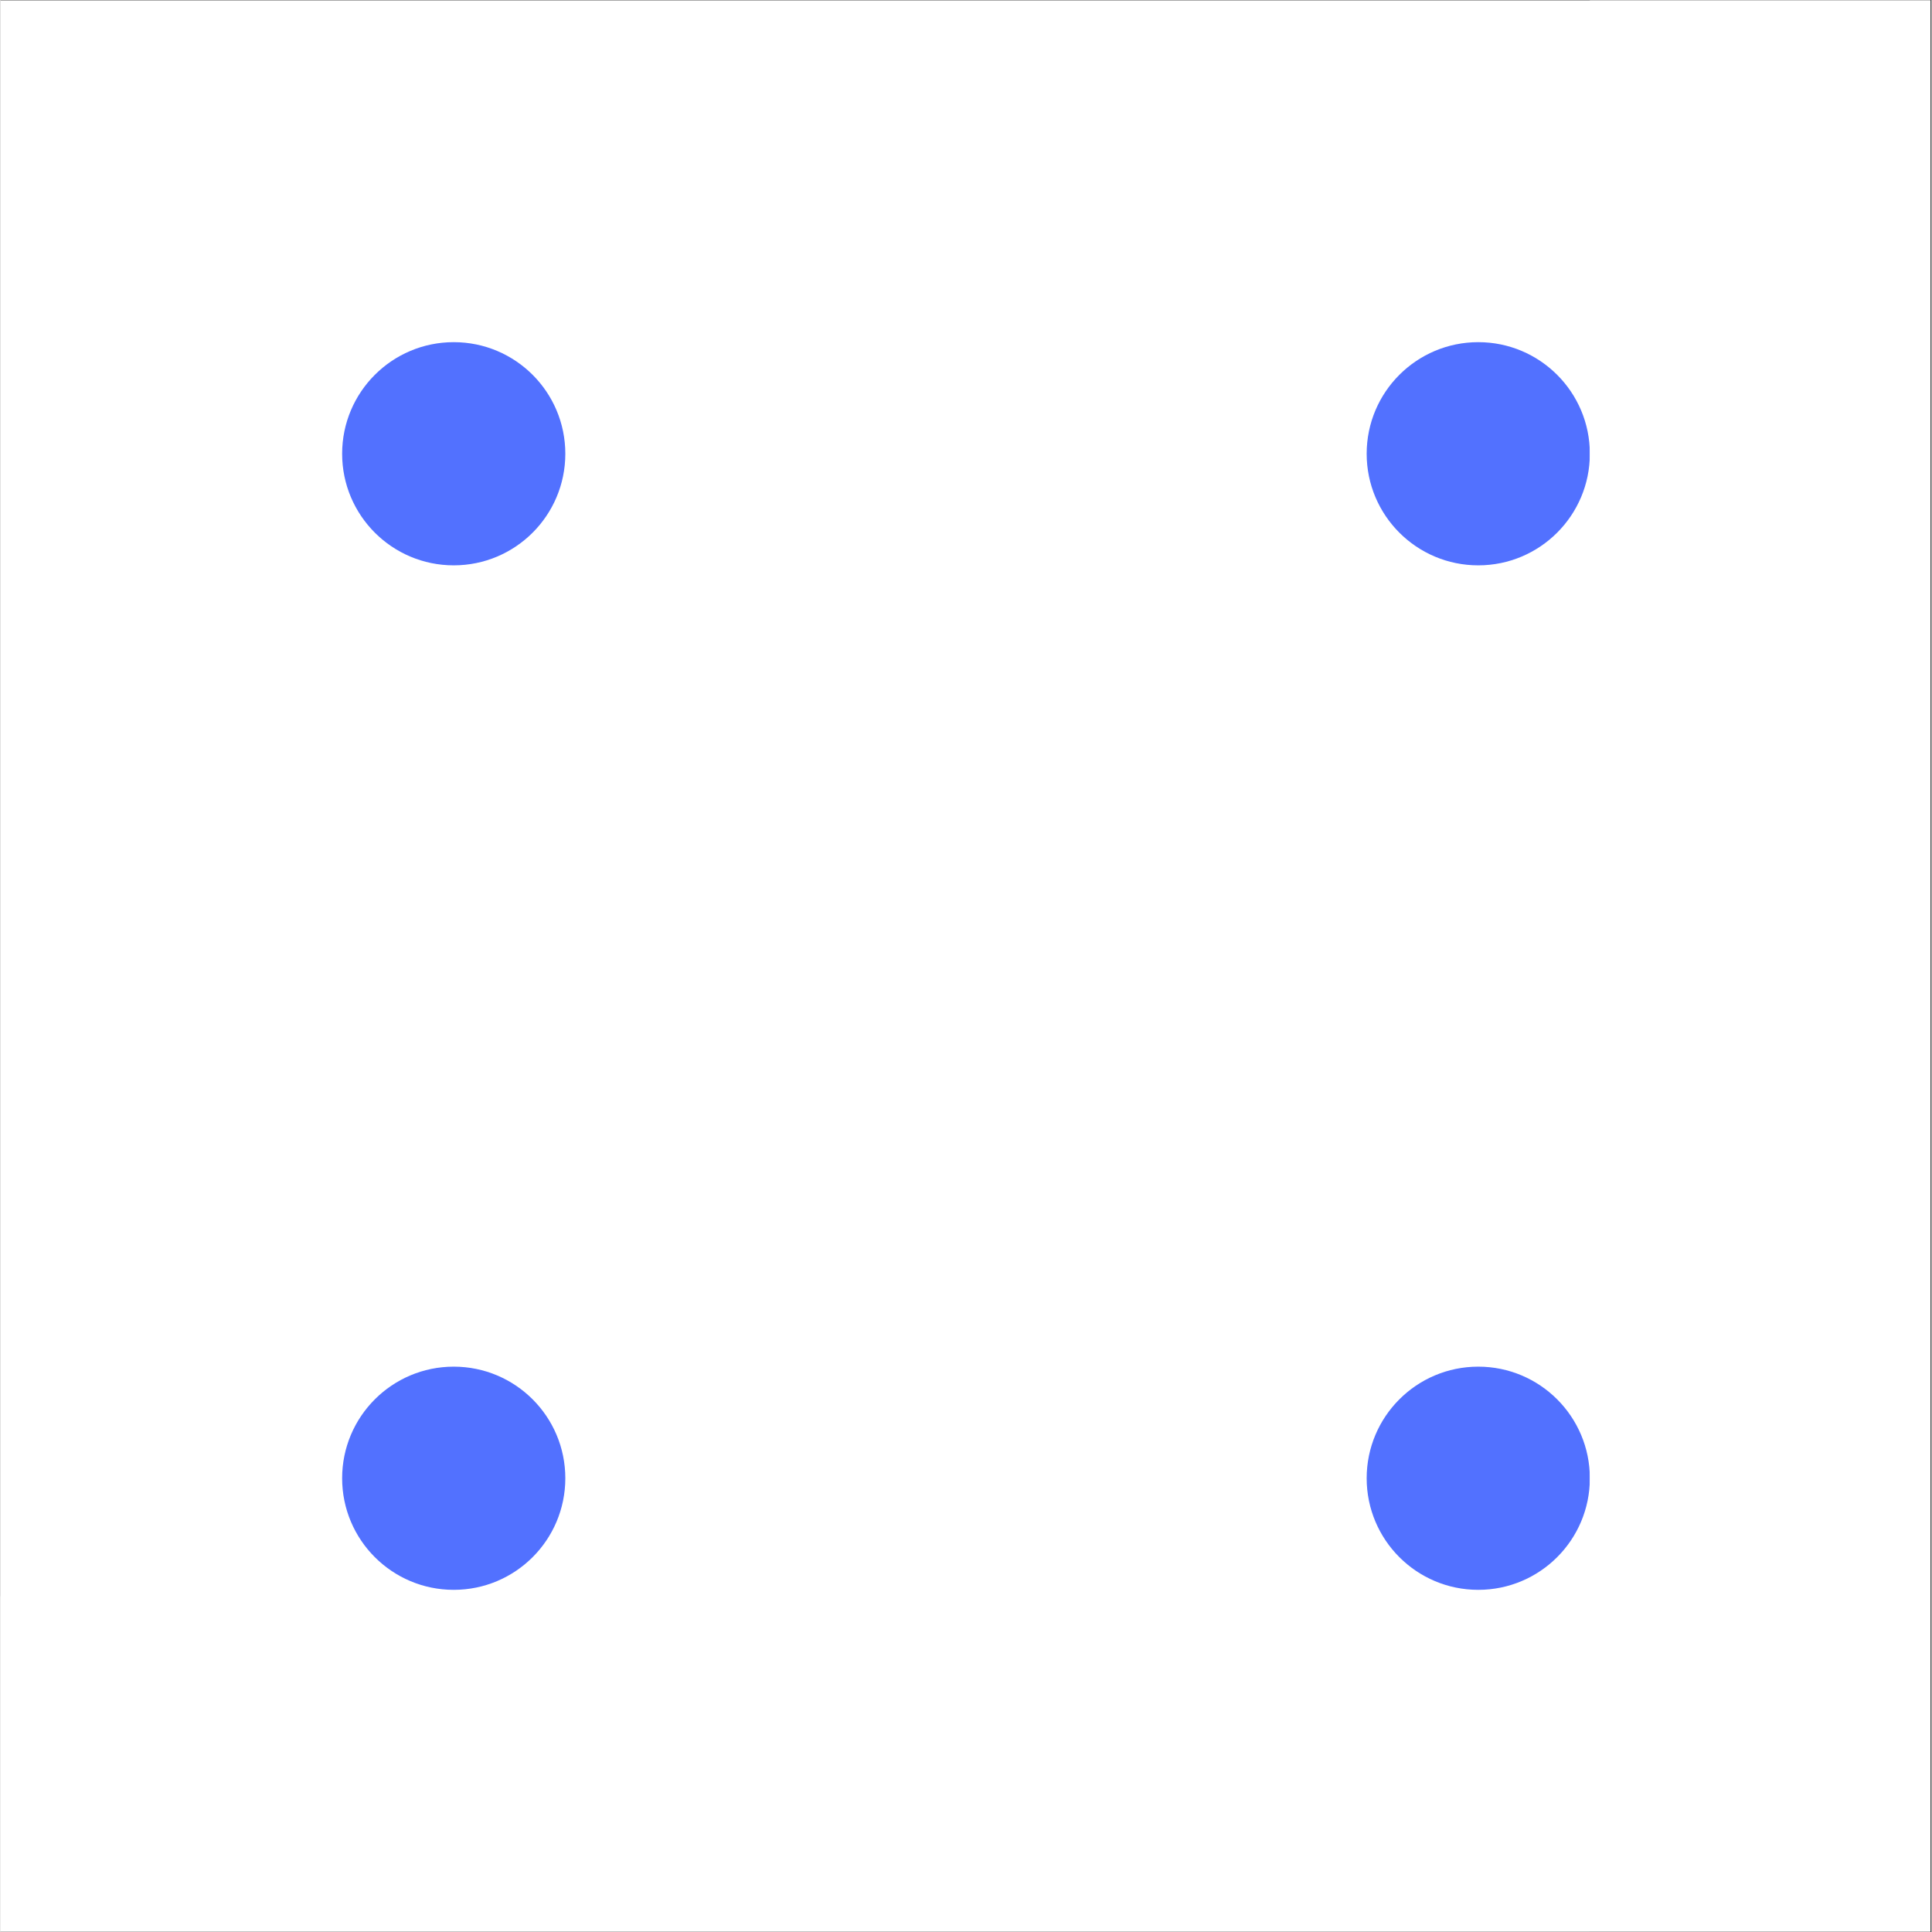 <svg xmlns="http://www.w3.org/2000/svg" xmlns:xlink="http://www.w3.org/1999/xlink" width="300" zoomAndPan="magnify" viewBox="0 0 224.88 225" height="300" preserveAspectRatio="xMidYMid meet" version="1.0"><rect x="0" y="0" width="224.88" height="225" fill="#333333" stroke="none"/><defs><clipPath id="7b2fbeb495"><path d="M 0 0.059 L 224.762 0.059 L 224.762 224.938 L 0 224.938 Z M 0 0.059 " clip-rule="nonzero"/></clipPath><clipPath id="8cf1ff08f9"><path d="M 39.785 39.848 L 65.777 39.848 L 65.777 65.84 L 39.785 65.84 Z M 39.785 39.848 " clip-rule="nonzero"/></clipPath><clipPath id="2d6d8b4cc5"><path d="M 52.781 39.848 C 45.605 39.848 39.785 45.664 39.785 52.844 C 39.785 60.02 45.605 65.84 52.781 65.84 C 59.961 65.84 65.777 60.02 65.777 52.844 C 65.777 45.664 59.961 39.848 52.781 39.848 Z M 52.781 39.848 " clip-rule="nonzero"/></clipPath><clipPath id="9261e84955"><path d="M 159.102 39.848 L 185.094 39.848 L 185.094 65.84 L 159.102 65.84 Z M 159.102 39.848 " clip-rule="nonzero"/></clipPath><clipPath id="0ffdfb8d83"><path d="M 172.098 39.848 C 164.922 39.848 159.102 45.664 159.102 52.844 C 159.102 60.02 164.922 65.84 172.098 65.84 C 179.273 65.84 185.094 60.02 185.094 52.844 C 185.094 45.664 179.273 39.848 172.098 39.848 Z M 172.098 39.848 " clip-rule="nonzero"/></clipPath><clipPath id="8a80d69842"><path d="M 39.785 159.16 L 65.777 159.16 L 65.777 185.152 L 39.785 185.152 Z M 39.785 159.16 " clip-rule="nonzero"/></clipPath><clipPath id="7065d9cf24"><path d="M 52.781 159.16 C 45.605 159.16 39.785 164.98 39.785 172.156 C 39.785 179.336 45.605 185.152 52.781 185.152 C 59.961 185.152 65.777 179.336 65.777 172.156 C 65.777 164.98 59.961 159.16 52.781 159.16 Z M 52.781 159.16 " clip-rule="nonzero"/></clipPath><clipPath id="b66e3b1e35"><path d="M 159.102 159.16 L 185.094 159.16 L 185.094 185.152 L 159.102 185.152 Z M 159.102 159.16 " clip-rule="nonzero"/></clipPath><clipPath id="d7ec55a943"><path d="M 172.098 159.16 C 164.922 159.16 159.102 164.98 159.102 172.156 C 159.102 179.336 164.922 185.152 172.098 185.152 C 179.273 185.152 185.094 179.336 185.094 172.156 C 185.094 164.98 179.273 159.16 172.098 159.16 Z M 172.098 159.16 " clip-rule="nonzero"/></clipPath><clipPath id="d4d20ebb13"><path d="M 0 185.902 L 185.094 185.902 L 185.094 224.938 L 0 224.938 Z M 0 185.902 " clip-rule="nonzero"/></clipPath><clipPath id="820b5d0b20"><path d="M 185.09 0.059 L 224.762 0.059 L 224.762 224.934 L 185.09 224.934 Z M 185.09 0.059 " clip-rule="nonzero"/></clipPath></defs><g clip-path="url(#7b2fbeb495)"><path fill="#ffffff" d="M 0 0.059 L 224.879 0.059 L 224.879 224.941 L 0 224.941 Z M 0 0.059 " fill-opacity="1" fill-rule="nonzero"/><path fill="#ffffff" d="M 0 0.059 L 224.879 0.059 L 224.879 224.941 L 0 224.941 Z M 0 0.059 " fill-opacity="1" fill-rule="nonzero"/></g><g clip-path="url(#8cf1ff08f9)"><g clip-path="url(#2d6d8b4cc5)"><path fill="#5271ff" d="M 39.785 39.848 L 65.777 39.848 L 65.777 65.84 L 39.785 65.84 Z M 39.785 39.848 " fill-opacity="1" fill-rule="nonzero"/></g></g><g clip-path="url(#9261e84955)"><g clip-path="url(#0ffdfb8d83)"><path fill="#5271ff" d="M 159.102 39.848 L 185.094 39.848 L 185.094 65.84 L 159.102 65.84 Z M 159.102 39.848 " fill-opacity="1" fill-rule="nonzero"/></g></g><g clip-path="url(#8a80d69842)"><g clip-path="url(#7065d9cf24)"><path fill="#5271ff" d="M 39.785 159.16 L 65.777 159.16 L 65.777 185.152 L 39.785 185.152 Z M 39.785 159.16 " fill-opacity="1" fill-rule="nonzero"/></g></g><g clip-path="url(#b66e3b1e35)"><g clip-path="url(#d7ec55a943)"><path fill="#5271ff" d="M 159.102 159.16 L 185.094 159.16 L 185.094 185.152 L 159.102 185.152 Z M 159.102 159.16 " fill-opacity="1" fill-rule="nonzero"/></g></g><g clip-path="url(#d4d20ebb13)"><path fill="#ffffff" d="M -39.785 185.902 L 185.102 185.902 L 185.102 225.691 L -39.785 225.691 Z M -39.785 185.902 " fill-opacity="1" fill-rule="nonzero"/></g><g clip-path="url(#820b5d0b20)"><path fill="#ffffff" d="M 224.875 0.055 L 224.875 224.941 L 185.09 224.941 L 185.09 0.055 Z M 224.875 0.055 " fill-opacity="1" fill-rule="nonzero"/></g></svg>